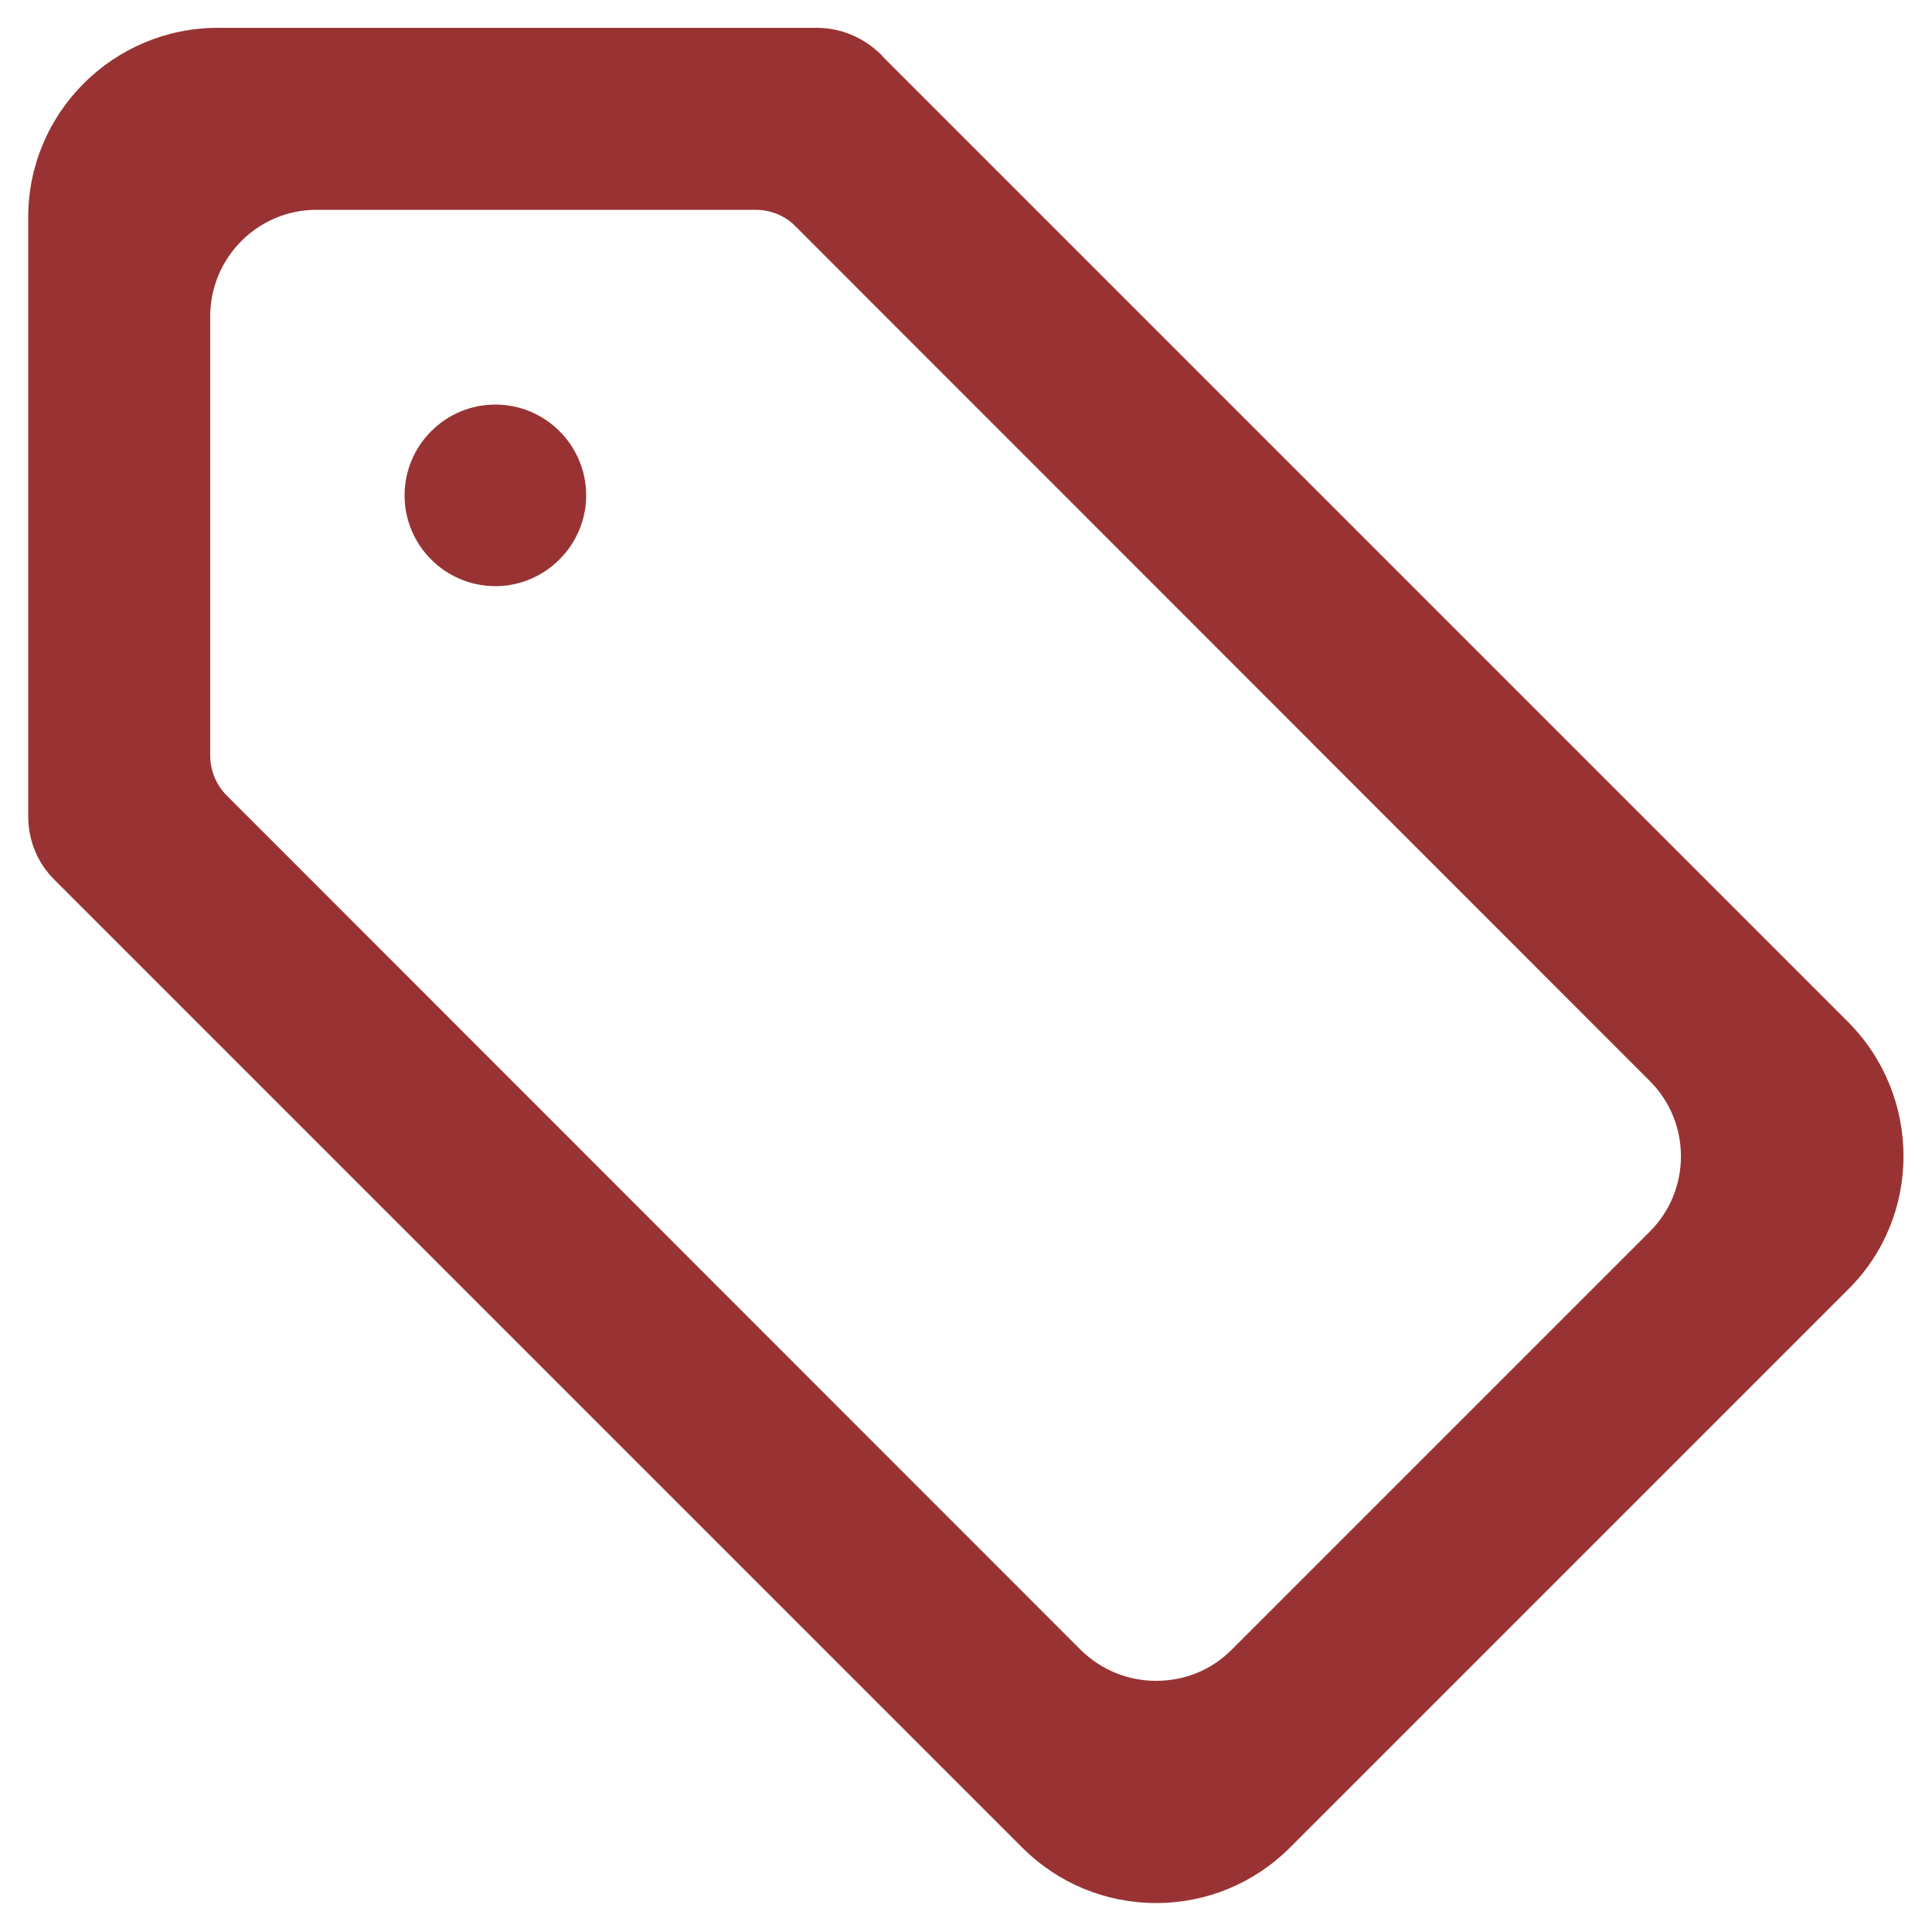 <?xml version="1.0" encoding="utf-8"?>
<!-- Generator: Adobe Illustrator 24.0.1, SVG Export Plug-In . SVG Version: 6.00 Build 0)  -->
<svg version="1.1" id="Camada_1" xmlns="http://www.w3.org/2000/svg" xmlns:xlink="http://www.w3.org/1999/xlink" x="0px" y="0px"
	 viewBox="0 0 500 500" style="enable-background:new 0 0 500 500;" xml:space="preserve">
<style type="text/css">
	.st0{fill:#993333;}
</style>
<g>
	<path class="st0" d="M478.3,264.5L393.8,180c-2.1-2.1-43.9-43.9-84.4-84.4l-79.7-79.7c-0.7-0.7-1.3-1.3-1.7-1.8l0,0l0,0l0,0
		c-4.5-4.4-10.4-6.9-16.6-6.9h-155c-27.1,0-49.1,22-49.1,49v155c0,6.3,2.4,12.2,6.9,16.6l250.3,250.3c9.3,9.3,21.6,14.4,34.7,14.4
		s25.4-5.1,34.7-14.4l21.4-21.4c39.6-39.6,122.1-122.1,123-123l0.7,0.7l-0.7-0.7C497.4,314.8,497.4,283.7,478.3,264.5z M427,318.7
		L318.7,427c-5.4,5.4-12.4,8-19.5,8s-14.1-2.7-19.5-8L58.7,205.9c-2.8-2.8-4.3-6.5-4.3-10.5V81.9c0-15.2,12.3-27.6,27.5-27.6h113.6
		c3.9,0,7.7,1.5,10.4,4.3L427,279.8C437.7,290.5,437.7,308,427,318.7z"/>
	<path class="st0" d="M151.7,128.2c0-13-10.6-23.5-23.5-23.5c-13,0-23.5,10.6-23.5,23.5c0,13,10.6,23.5,23.5,23.5
		C141.1,151.7,151.7,141.1,151.7,128.2z"/>
</g>
</svg>
